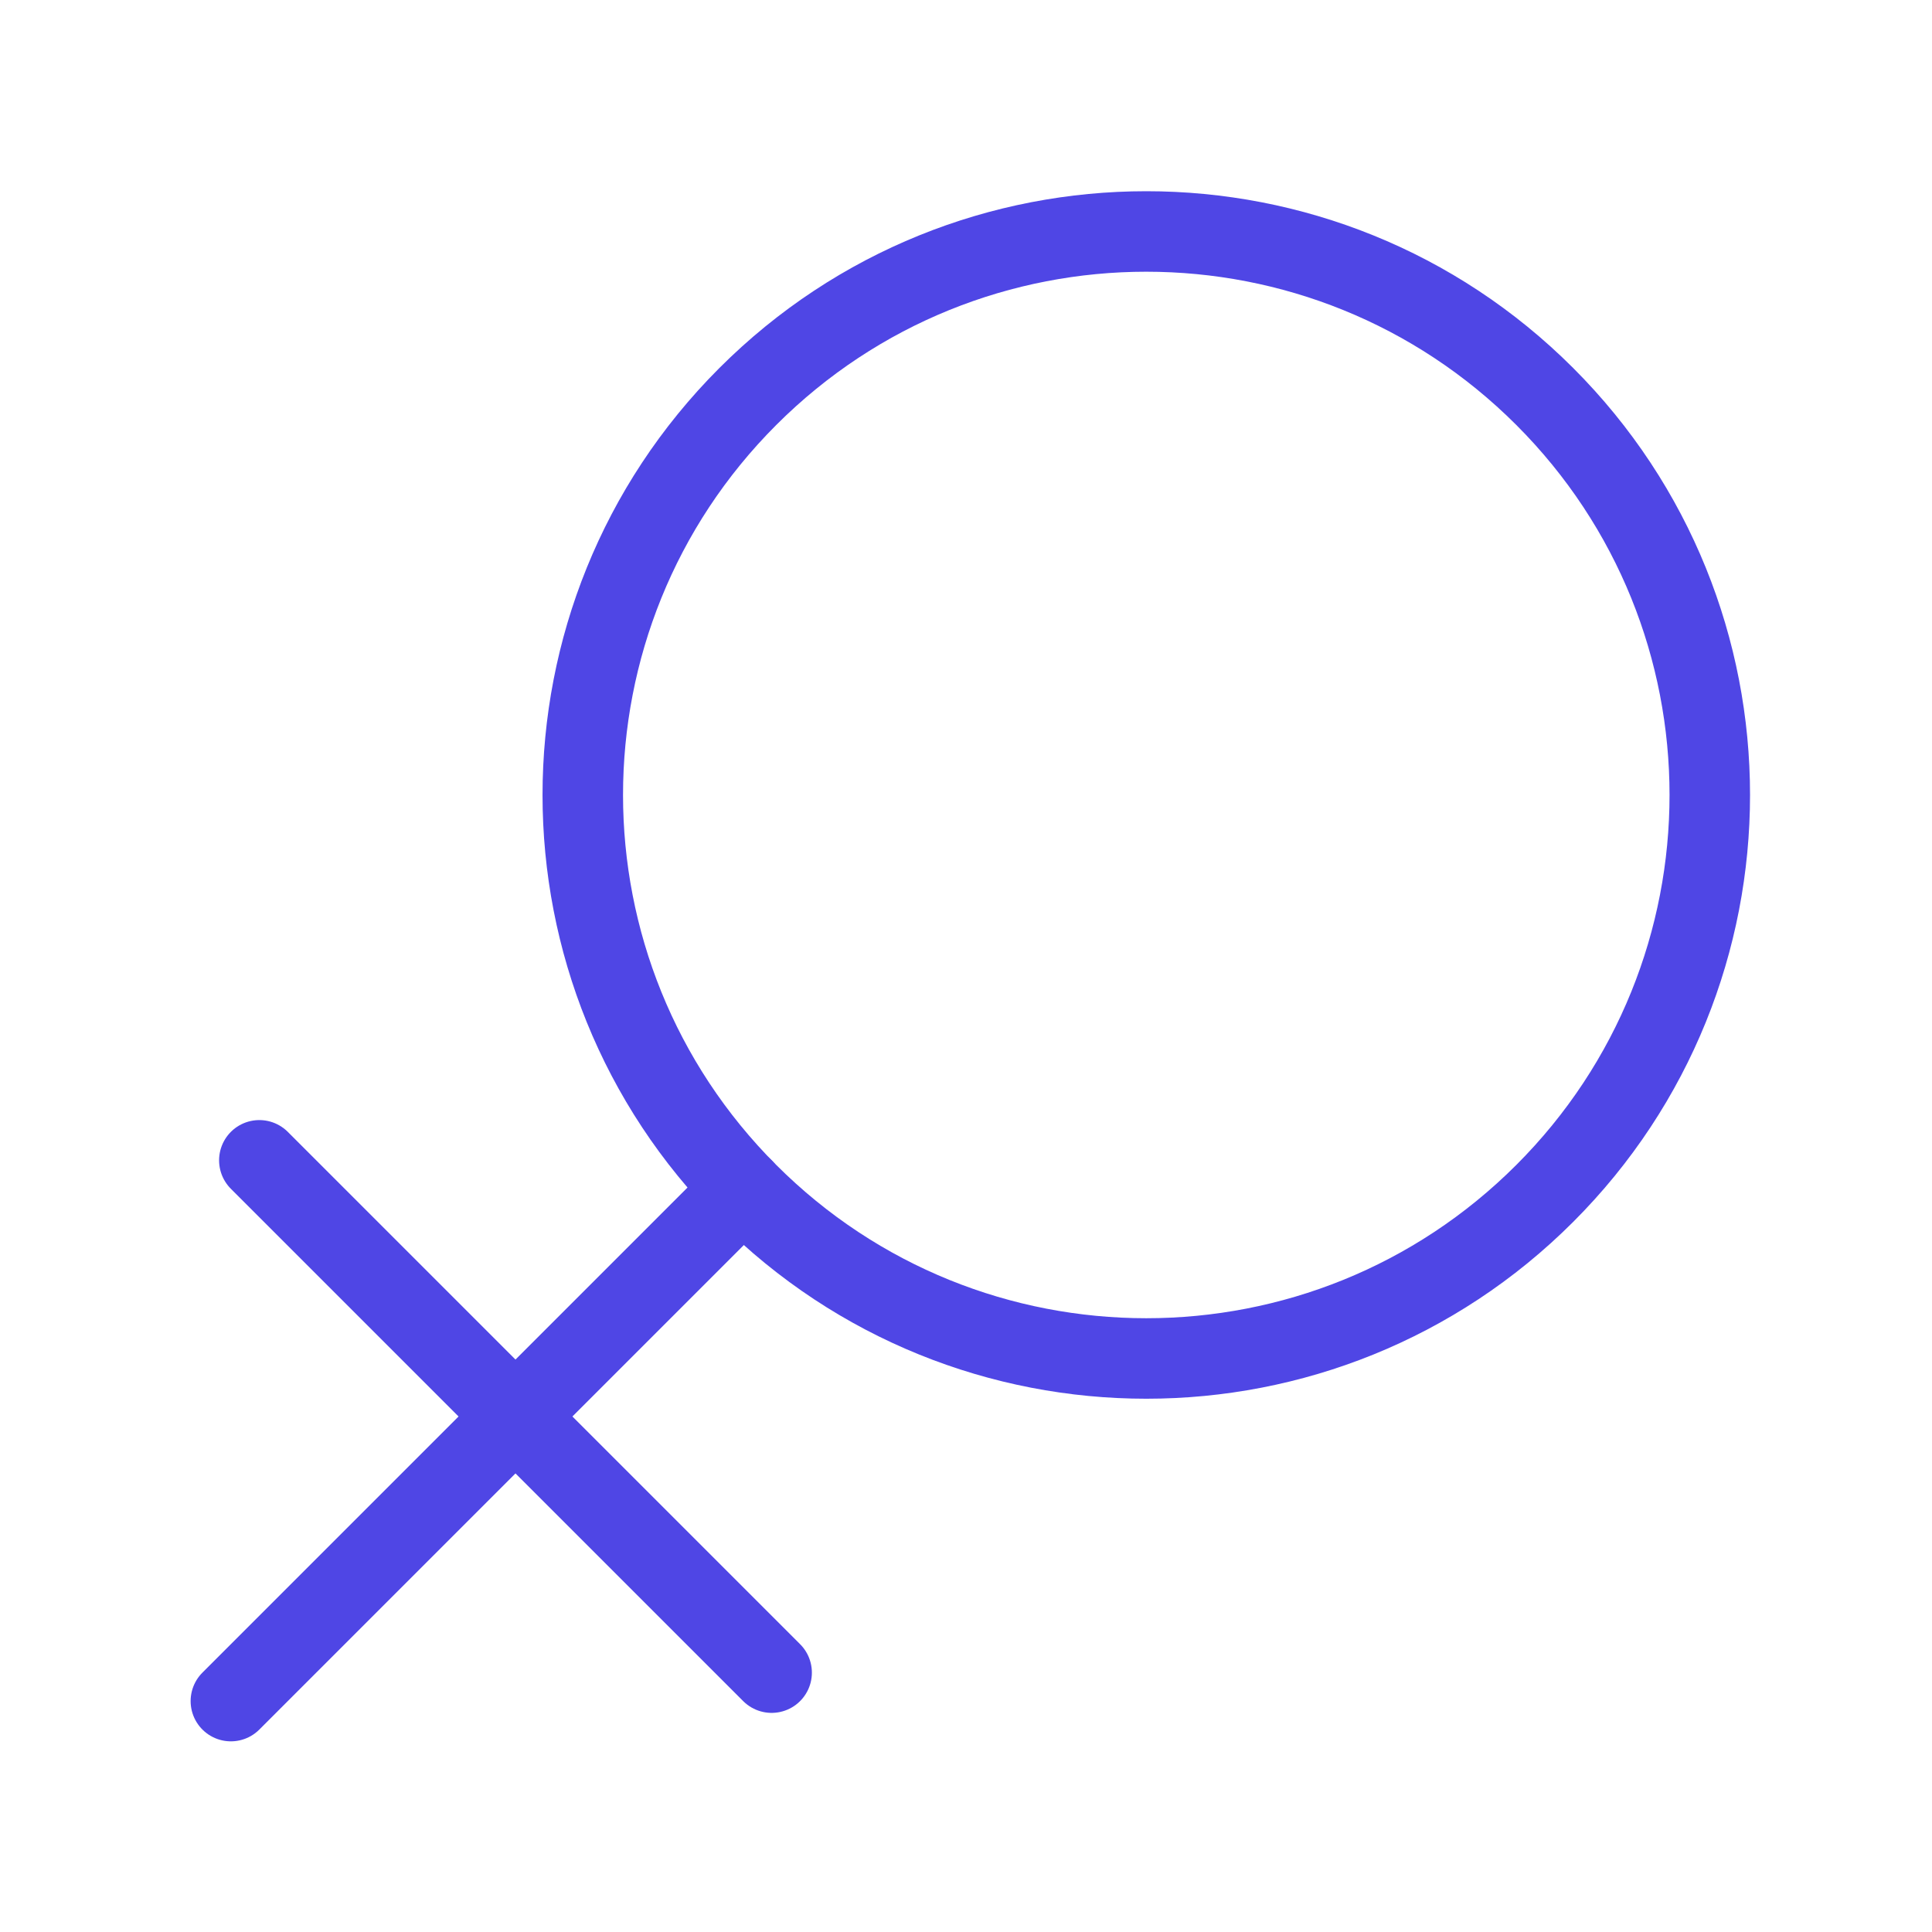 <?xml version="1.0" encoding="UTF-8"?>
<svg width="38" height="38" viewBox="0 0 48 48" fill="none" xmlns="http://www.w3.org/2000/svg">
  <g clip-path="url(#icon-1132d9dbccbbd09)">
    <path
      d="M38.379 9.851C32.911 4.384 24.047 4.384 18.579 9.851C15.846 12.585 14.479 16.168 14.479 19.751C14.479 23.334 15.846 26.917 18.579 29.65C24.047 35.118 32.911 35.118 38.379 29.65C43.846 24.183 43.846 15.319 38.379 9.851Z"
      fill="none" stroke="#4f46e5" stroke-width="2" stroke-linejoin="round"/>
    <path d="M18.464 29.535L5.736 42.263" stroke="#4f46e5" stroke-width="2" stroke-linecap="round"
          stroke-linejoin="round"/>
    <path d="M19.171 41.556L6.443 28.828" stroke="#4f46e5" stroke-width="2" stroke-linecap="round"
          stroke-linejoin="round"/>
  </g>
  <defs>
    <clipPath id="icon-1132d9dbccbbd09">
      <rect width="48" height="48" fill="#4f46e5"/>
    </clipPath>
  </defs>
</svg>
